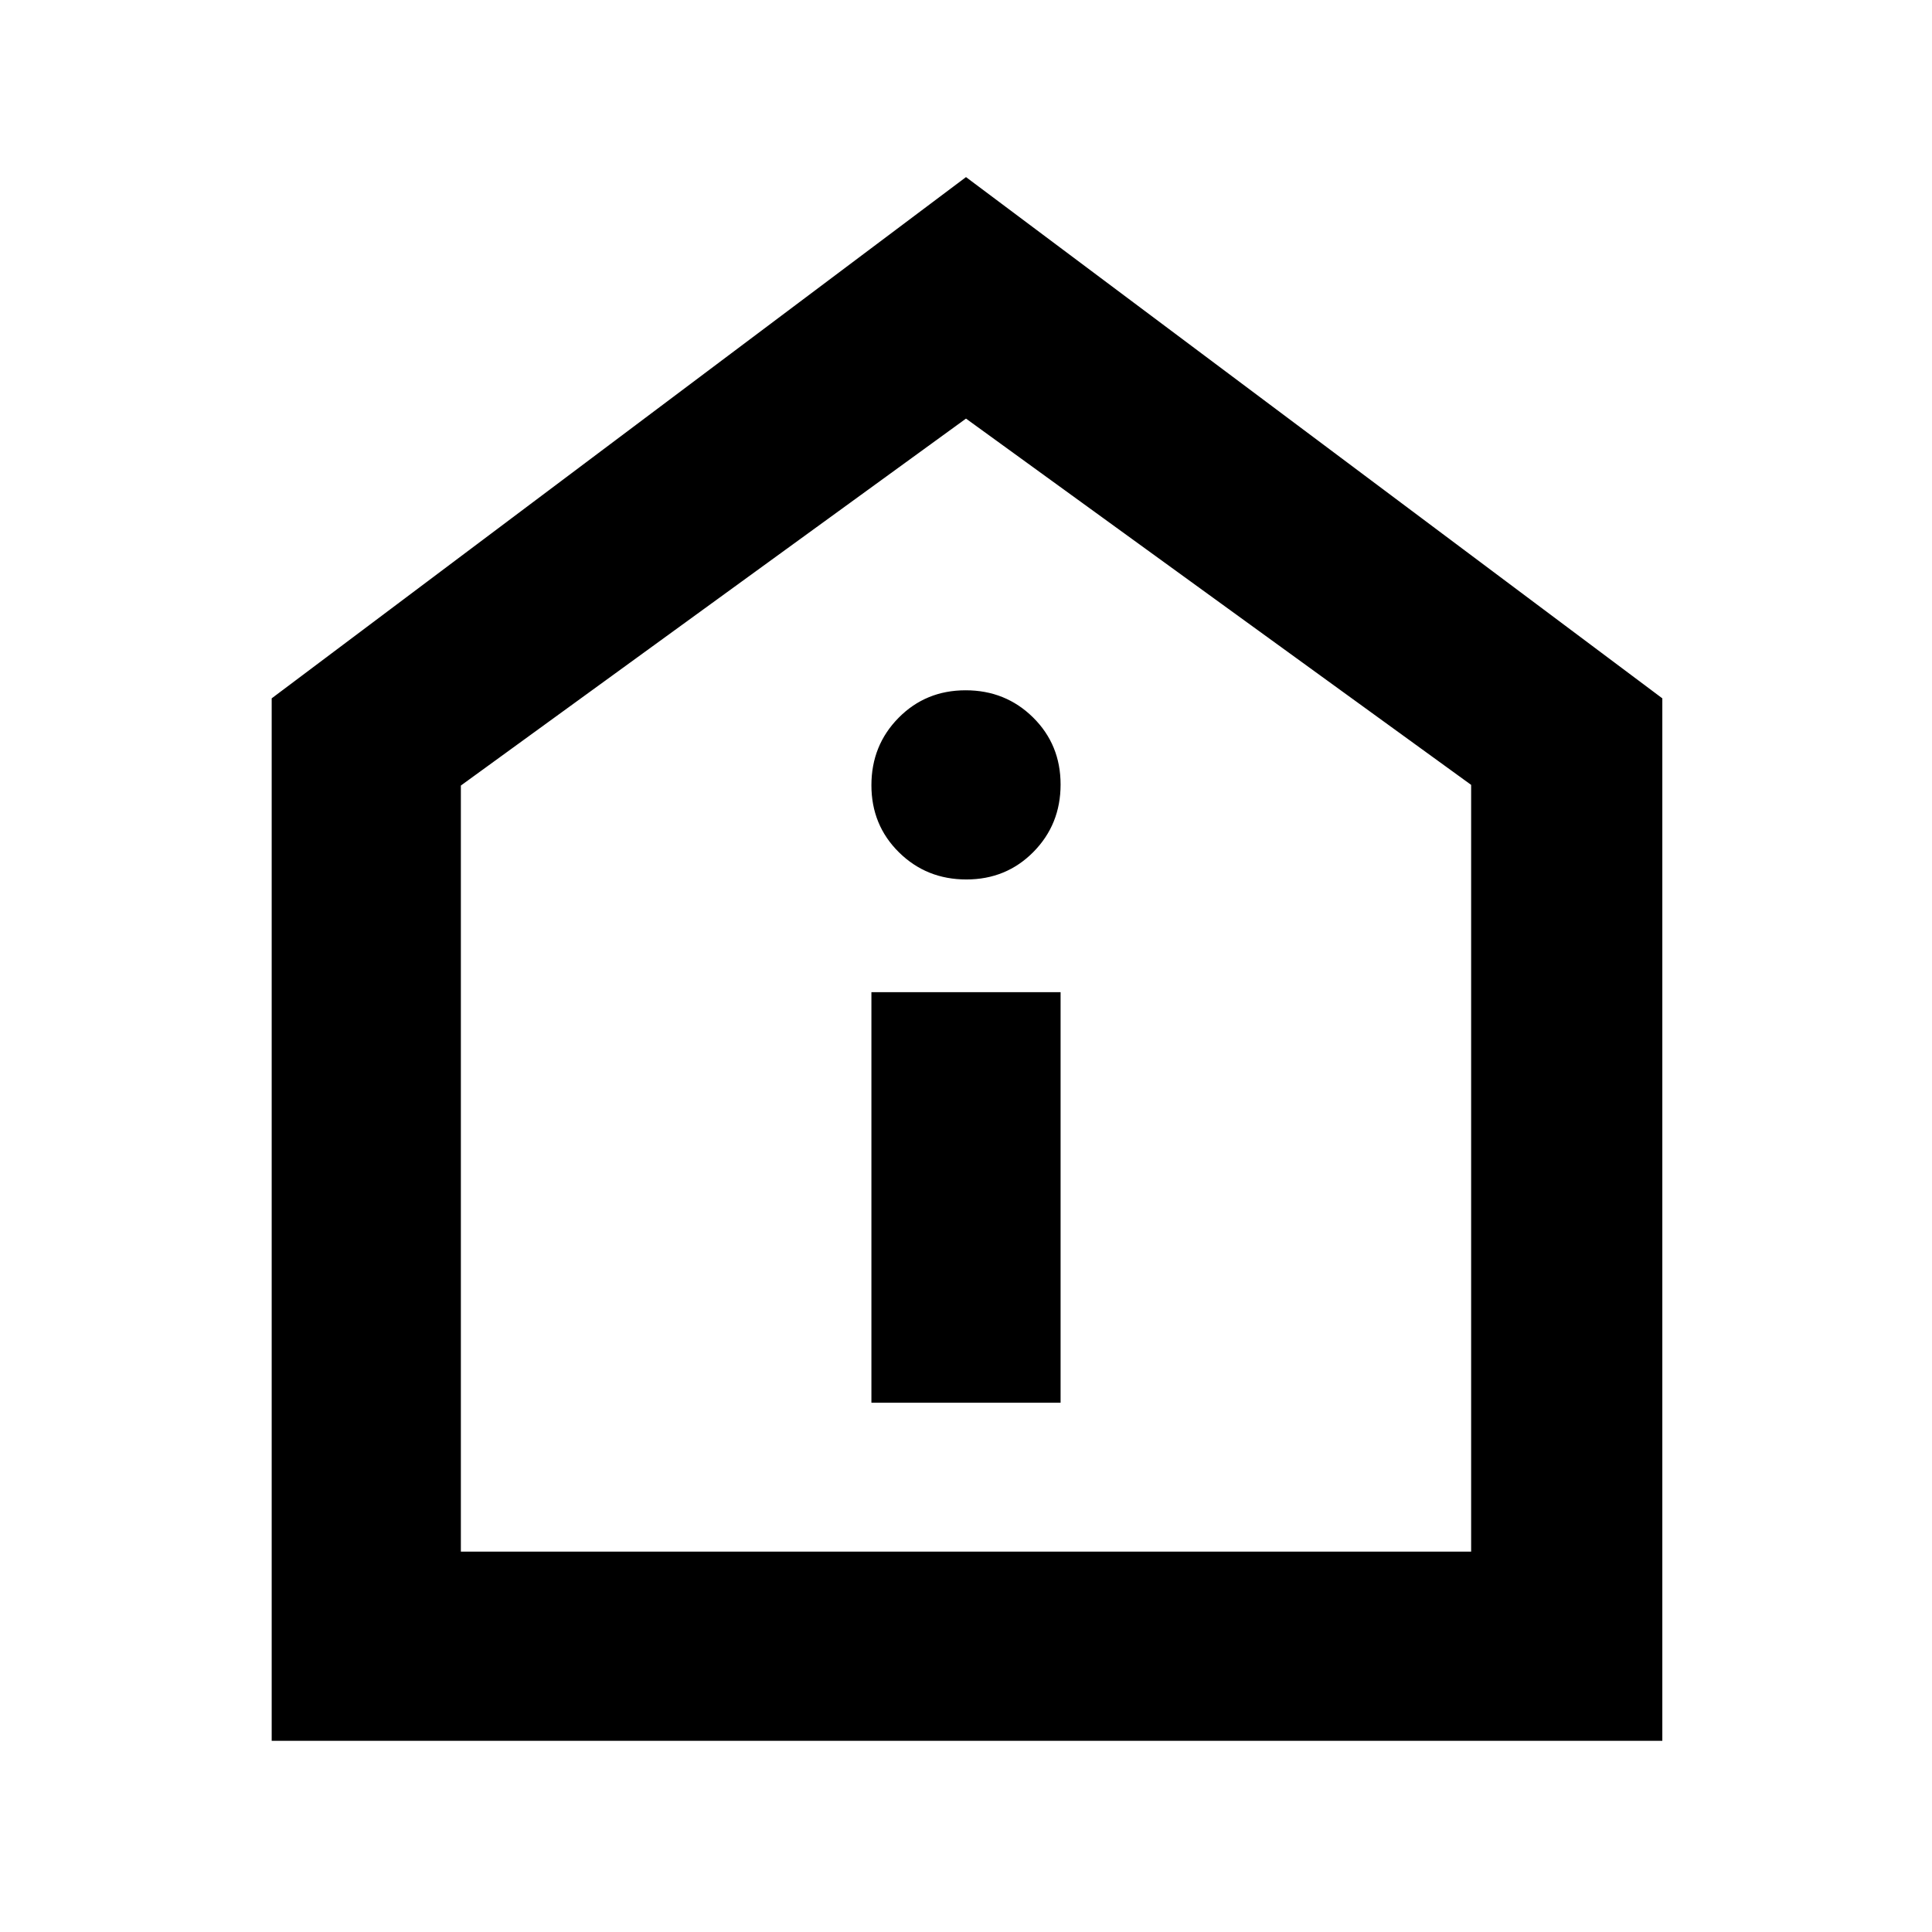 <svg xmlns="http://www.w3.org/2000/svg" width="48" height="48" viewBox="0 -960 960 960"><path d="M433-263h94v-204h-94v204Zm47.175-260Q500-523 513.5-536.675q13.5-13.676 13.5-33.5Q527-590 513.325-603.5q-13.676-13.5-33.5-13.5Q460-617 446.5-603.325q-13.5 13.676-13.5 33.5Q433-550 446.675-536.5q13.676 13.5 33.5 13.5ZM135-95v-518l345-259 346 259v518H135Zm94-94h502v-381L480-752 229-569.667V-189Zm251-282Z"/></svg>